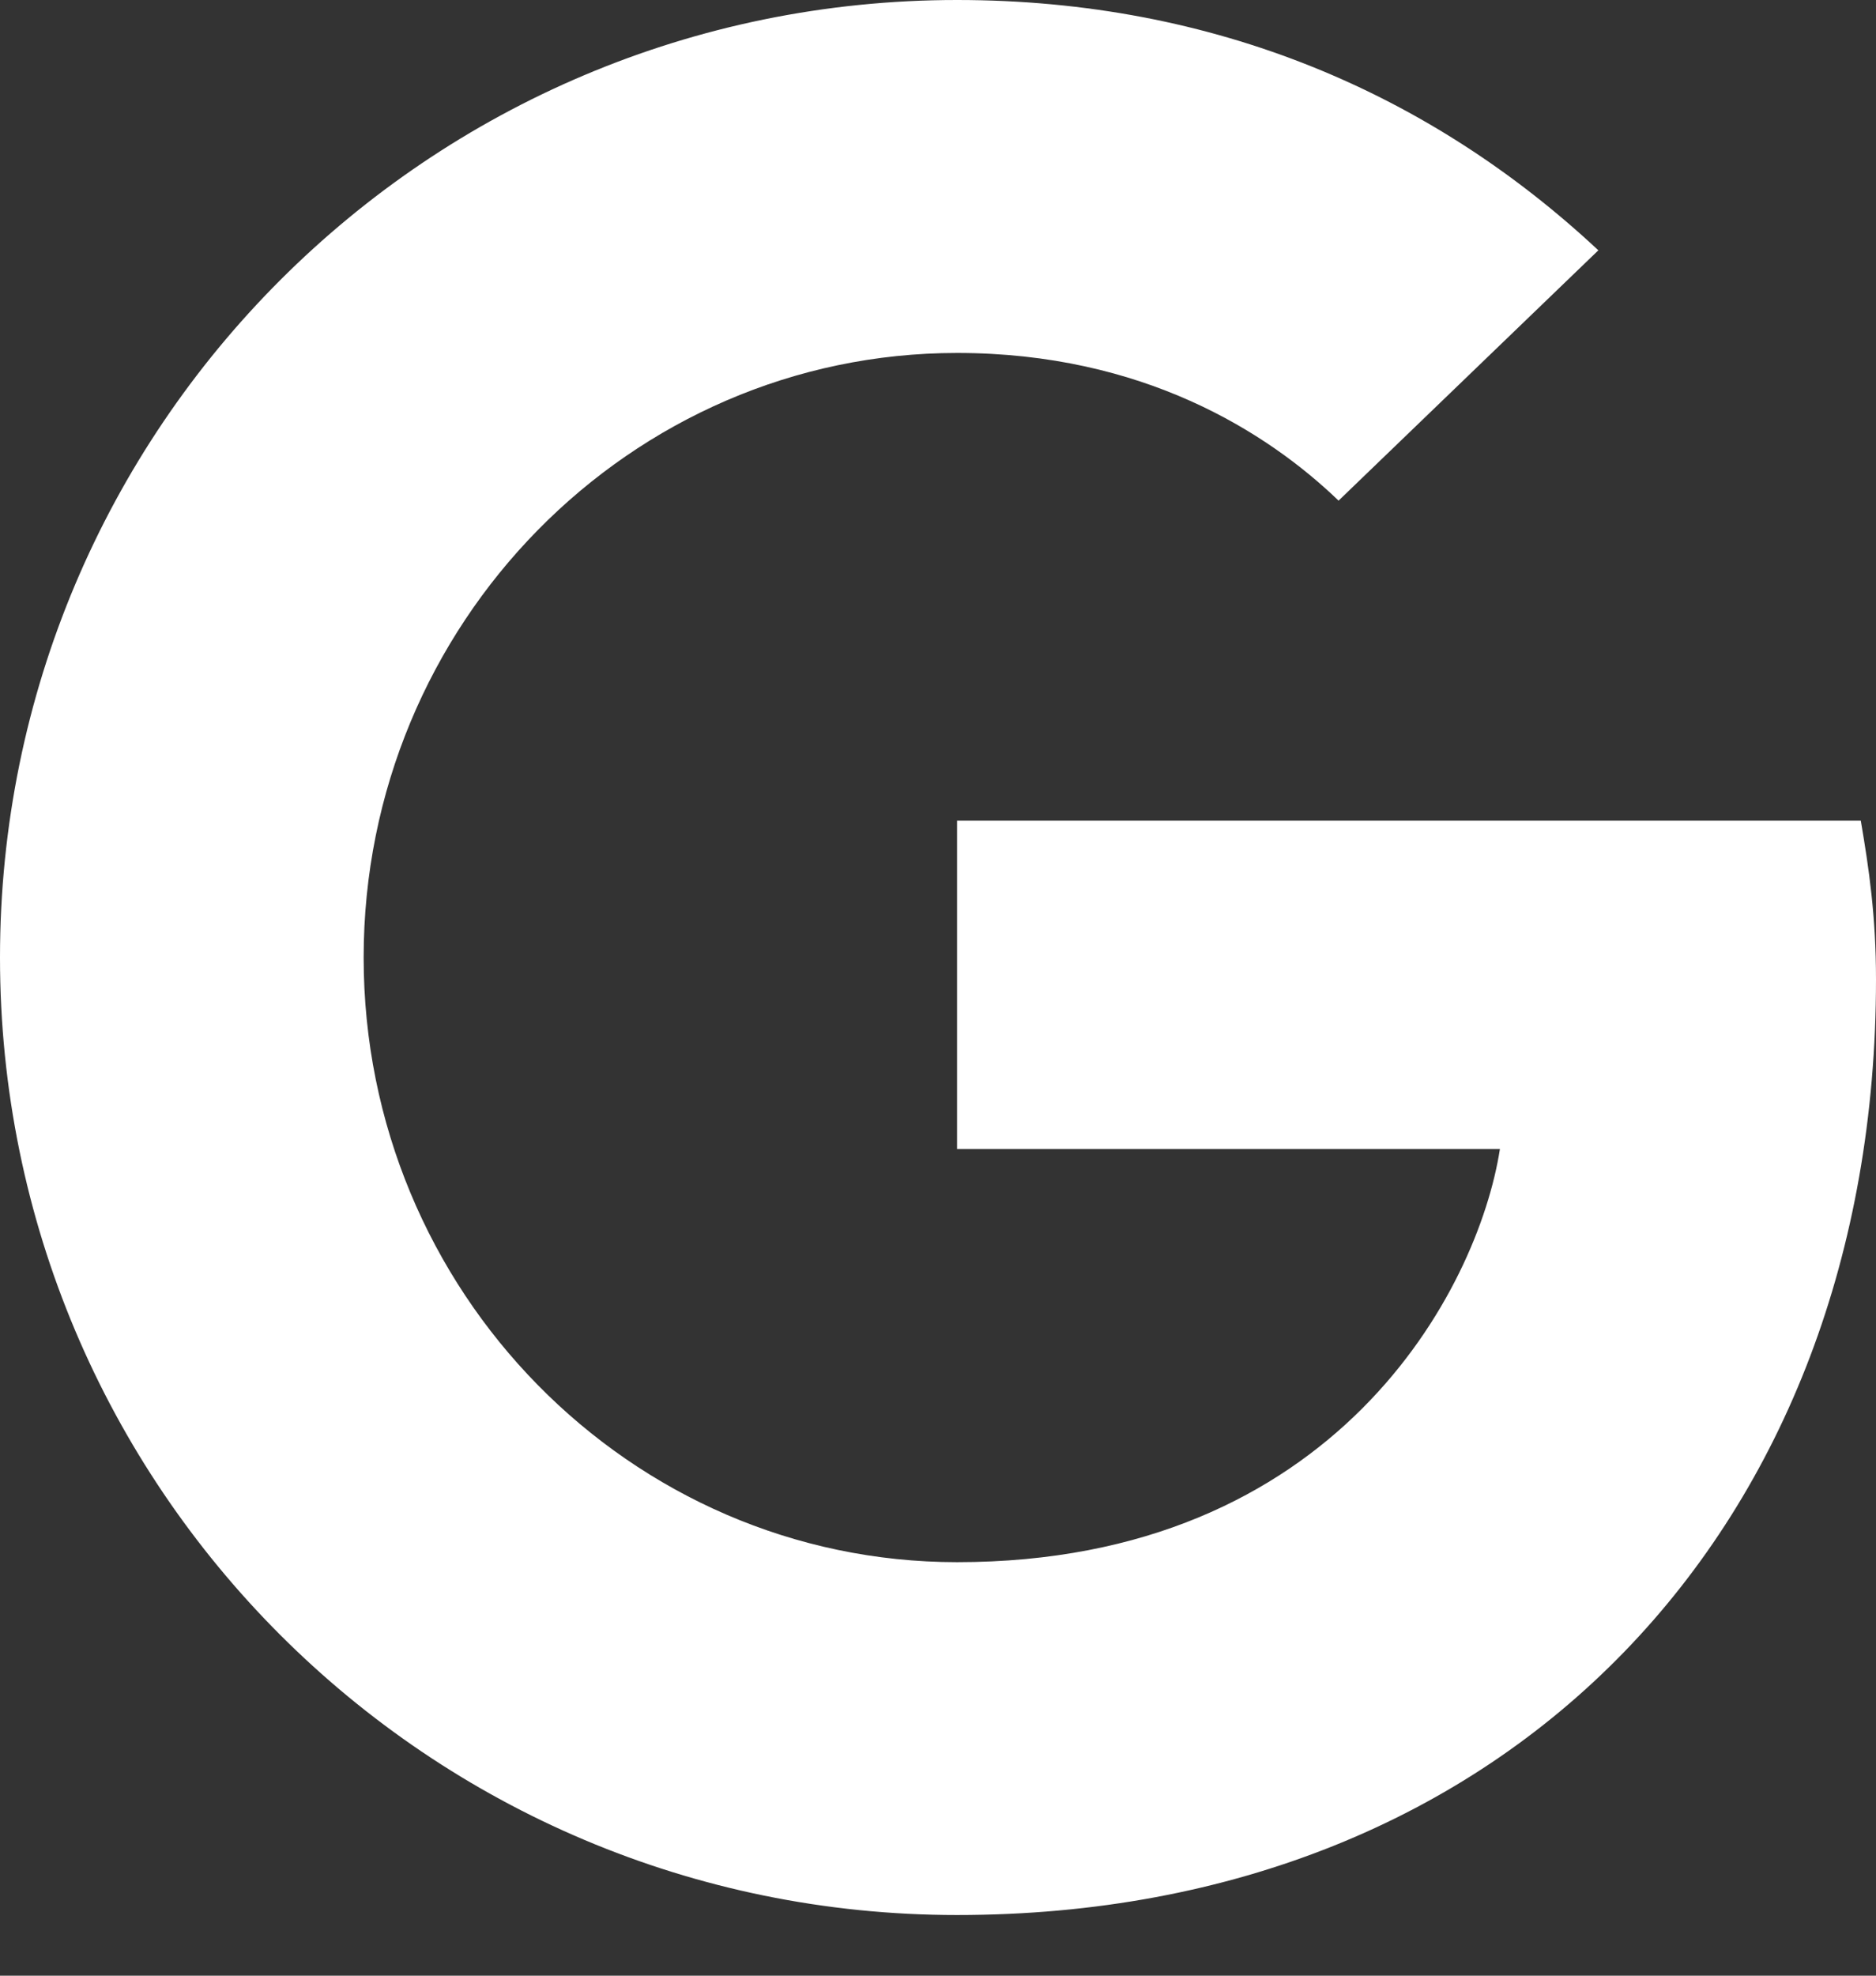 <?xml version="1.0" encoding="UTF-8" standalone="no"?>
<svg width="19px" height="20px" viewBox="0 0 19 20" version="1.1" xmlns="http://www.w3.org/2000/svg" xmlns:xlink="http://www.w3.org/1999/xlink">
    <rect x="0" y="0" width="19" height="20" fill="#333333" stroke="none"/>
    <!-- Generator: Sketch 39.1 (31720) - http://www.bohemiancoding.com/sketch -->
    <title>Shape</title>
    <desc>Created with Sketch.</desc>
    <defs></defs>
    <g id="v2" stroke="none" stroke-width="1" fill="none" fill-rule="evenodd">
        <g id="Invite-1-Copy" transform="translate(-314, -342)" fill="#FFFFFF">
            <g id="Group-6" transform="translate(295, 152)">
                <g id="Group-2" transform="translate(0, 173)">
                    <path d="M28.693,25.308 L28.693,28.632 L34.191,28.632 C33.969,30.057 32.529,32.814 28.693,32.814 C25.384,32.814 22.683,30.073 22.683,26.693 C22.683,23.314 25.384,20.573 28.693,20.573 C30.576,20.573 31.837,21.376 32.557,22.068 L35.188,19.534 C33.498,17.955 31.31,17 28.693,17 C23.334,17 19,21.334 19,26.693 C19,32.052 23.334,36.386 28.693,36.386 C34.288,36.386 38,32.454 38,26.915 C38,26.278 37.929,25.793 37.846,25.308 L28.693,25.308 L28.693,25.308 Z" id="Shape"></path>
                </g>
            </g>
        </g>
    </g>
</svg>